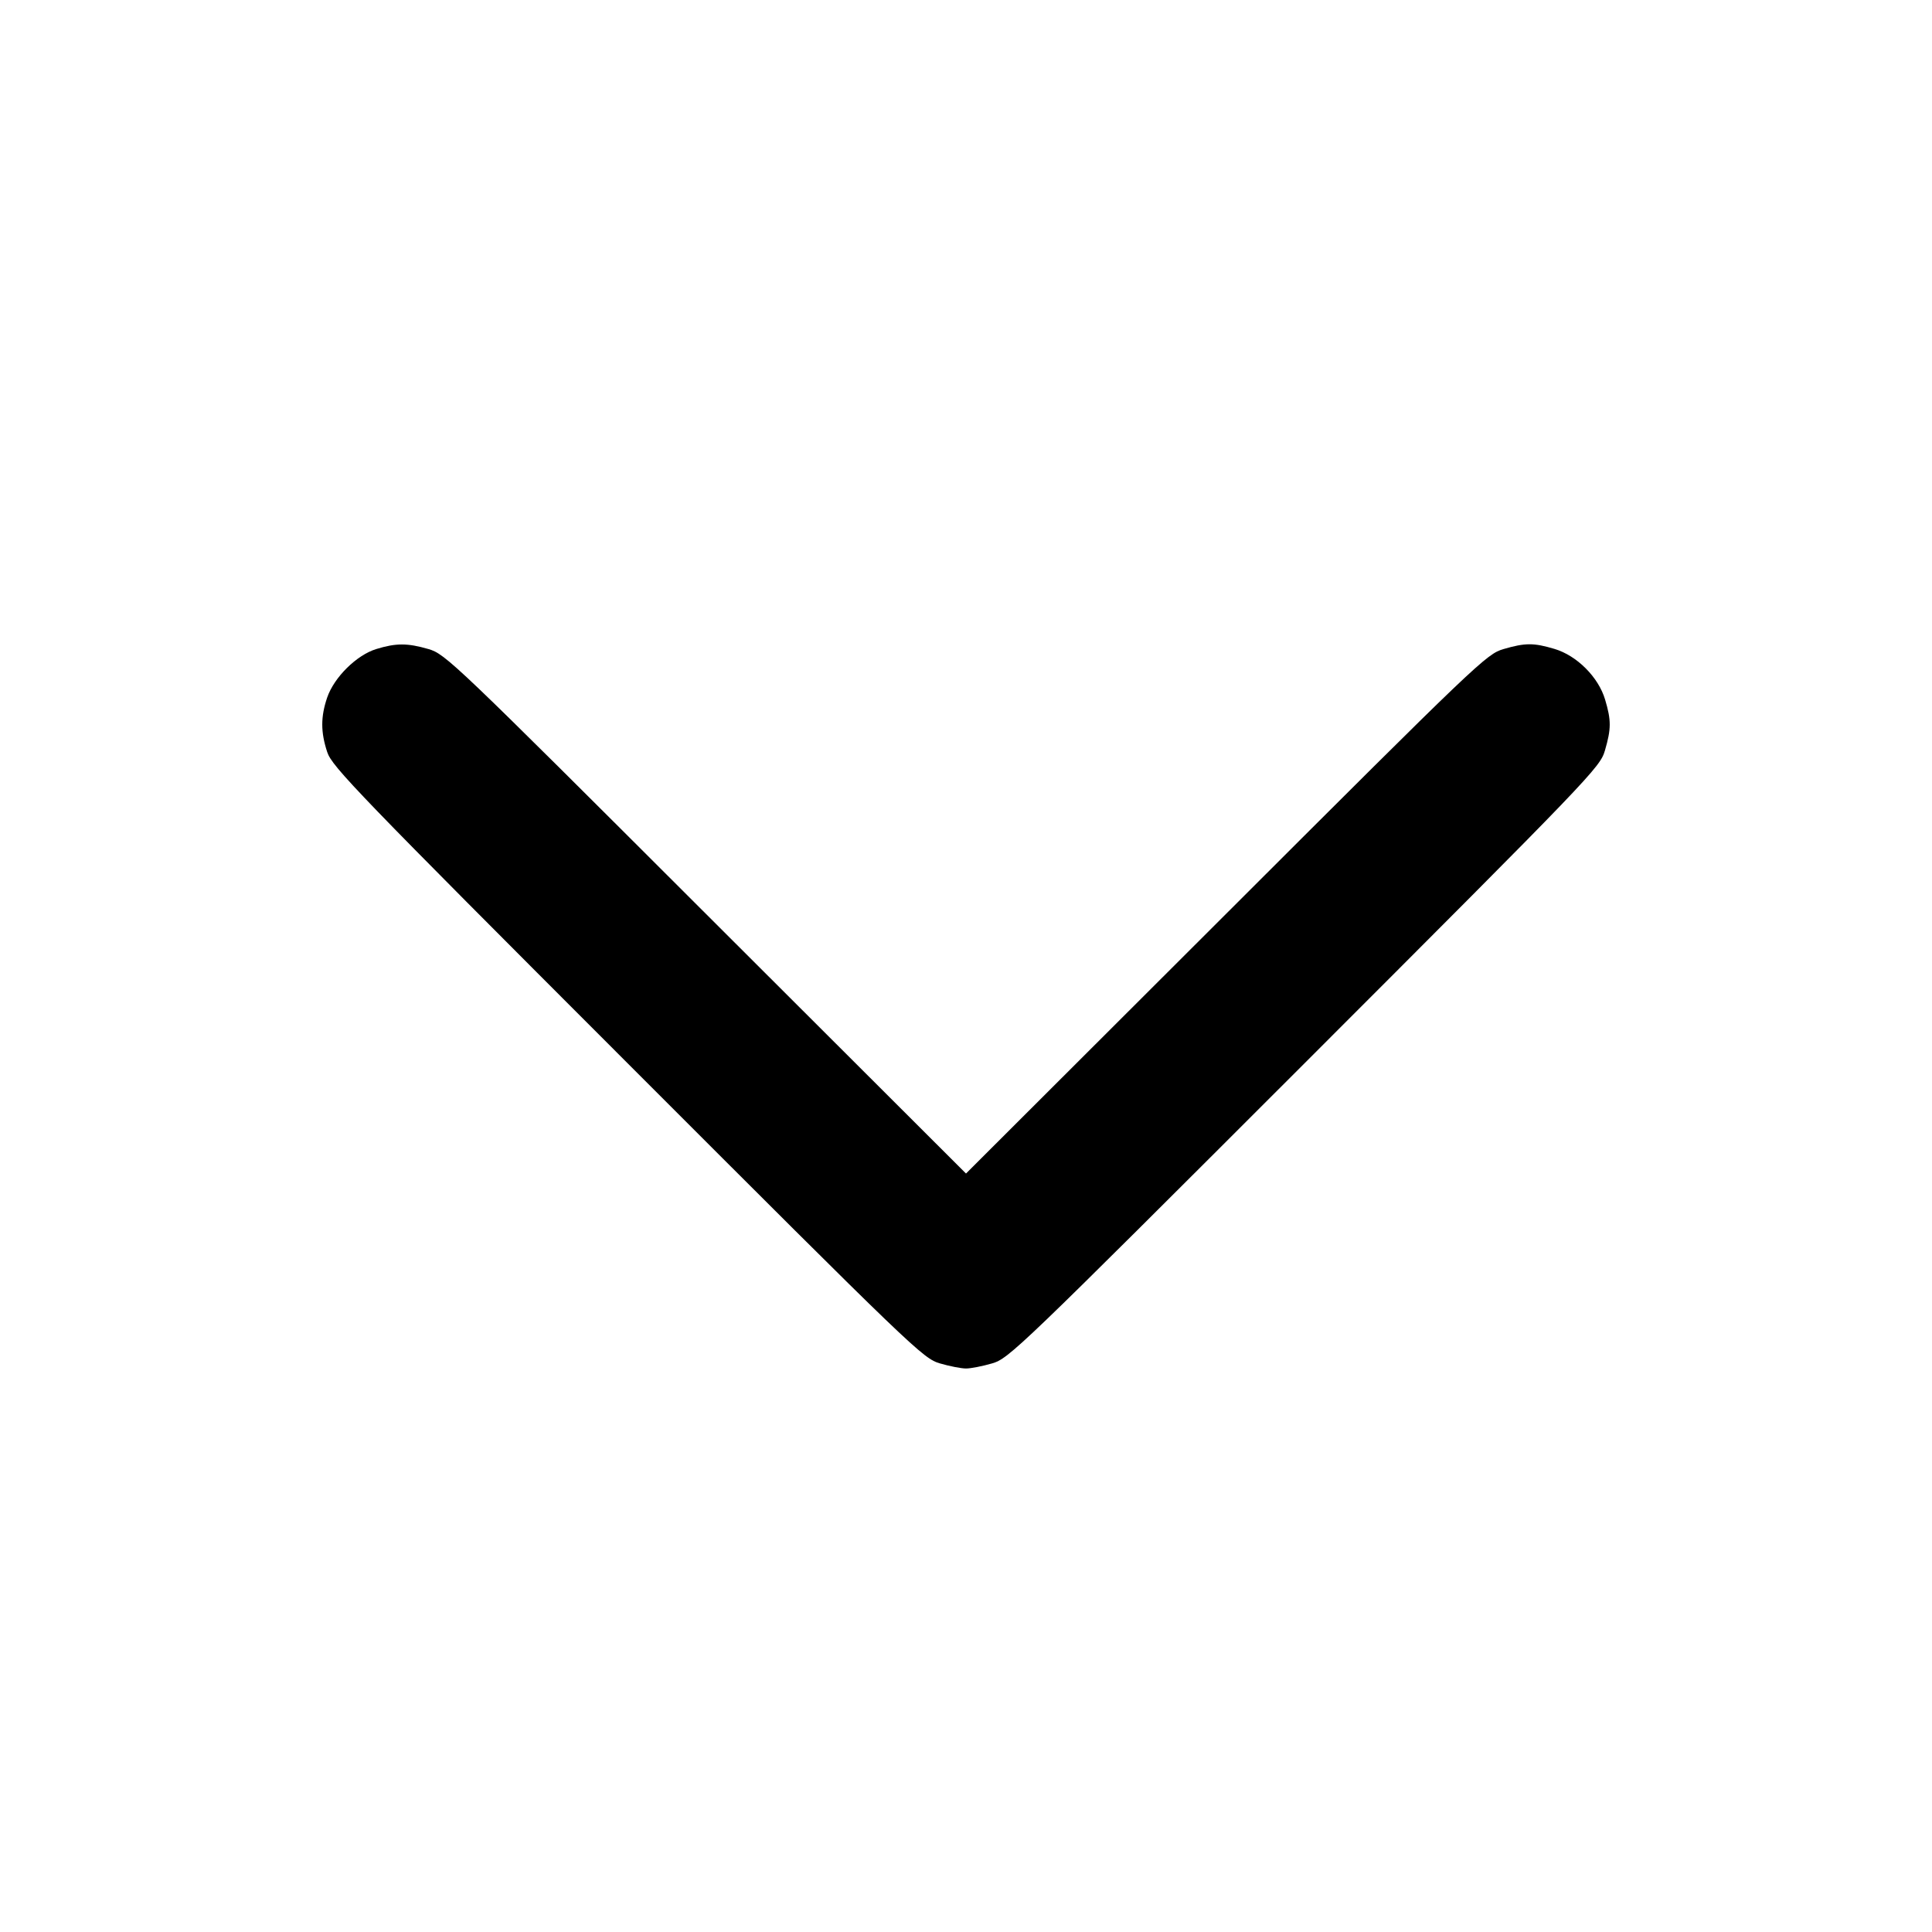 <svg width="24" height="24" viewBox="0 0 24 24" fill="none" xmlns="http://www.w3.org/2000/svg"><path d="M4.673 8.063 C 4.429 8.138,4.150 8.414,4.064 8.666 C 3.983 8.905,3.983 9.094,4.065 9.343 C 4.124 9.523,4.439 9.850,7.795 13.207 C 11.365 16.779,11.466 16.875,11.677 16.937 C 11.797 16.972,11.942 17.000,12.000 17.000 C 12.058 17.000,12.203 16.972,12.323 16.937 C 12.534 16.875,12.635 16.778,16.207 13.207 C 19.778 9.635,19.875 9.534,19.937 9.323 C 20.016 9.052,20.016 8.948,19.939 8.690 C 19.856 8.411,19.589 8.144,19.310 8.061 C 19.052 7.984,18.948 7.984,18.677 8.063 C 18.466 8.125,18.366 8.220,15.230 11.353 L 12.000 14.578 8.770 11.353 C 5.634 8.220,5.534 8.125,5.323 8.063 C 5.061 7.987,4.920 7.987,4.673 8.063 " stroke="none" fill-rule="evenodd" fill="black"></path></svg>